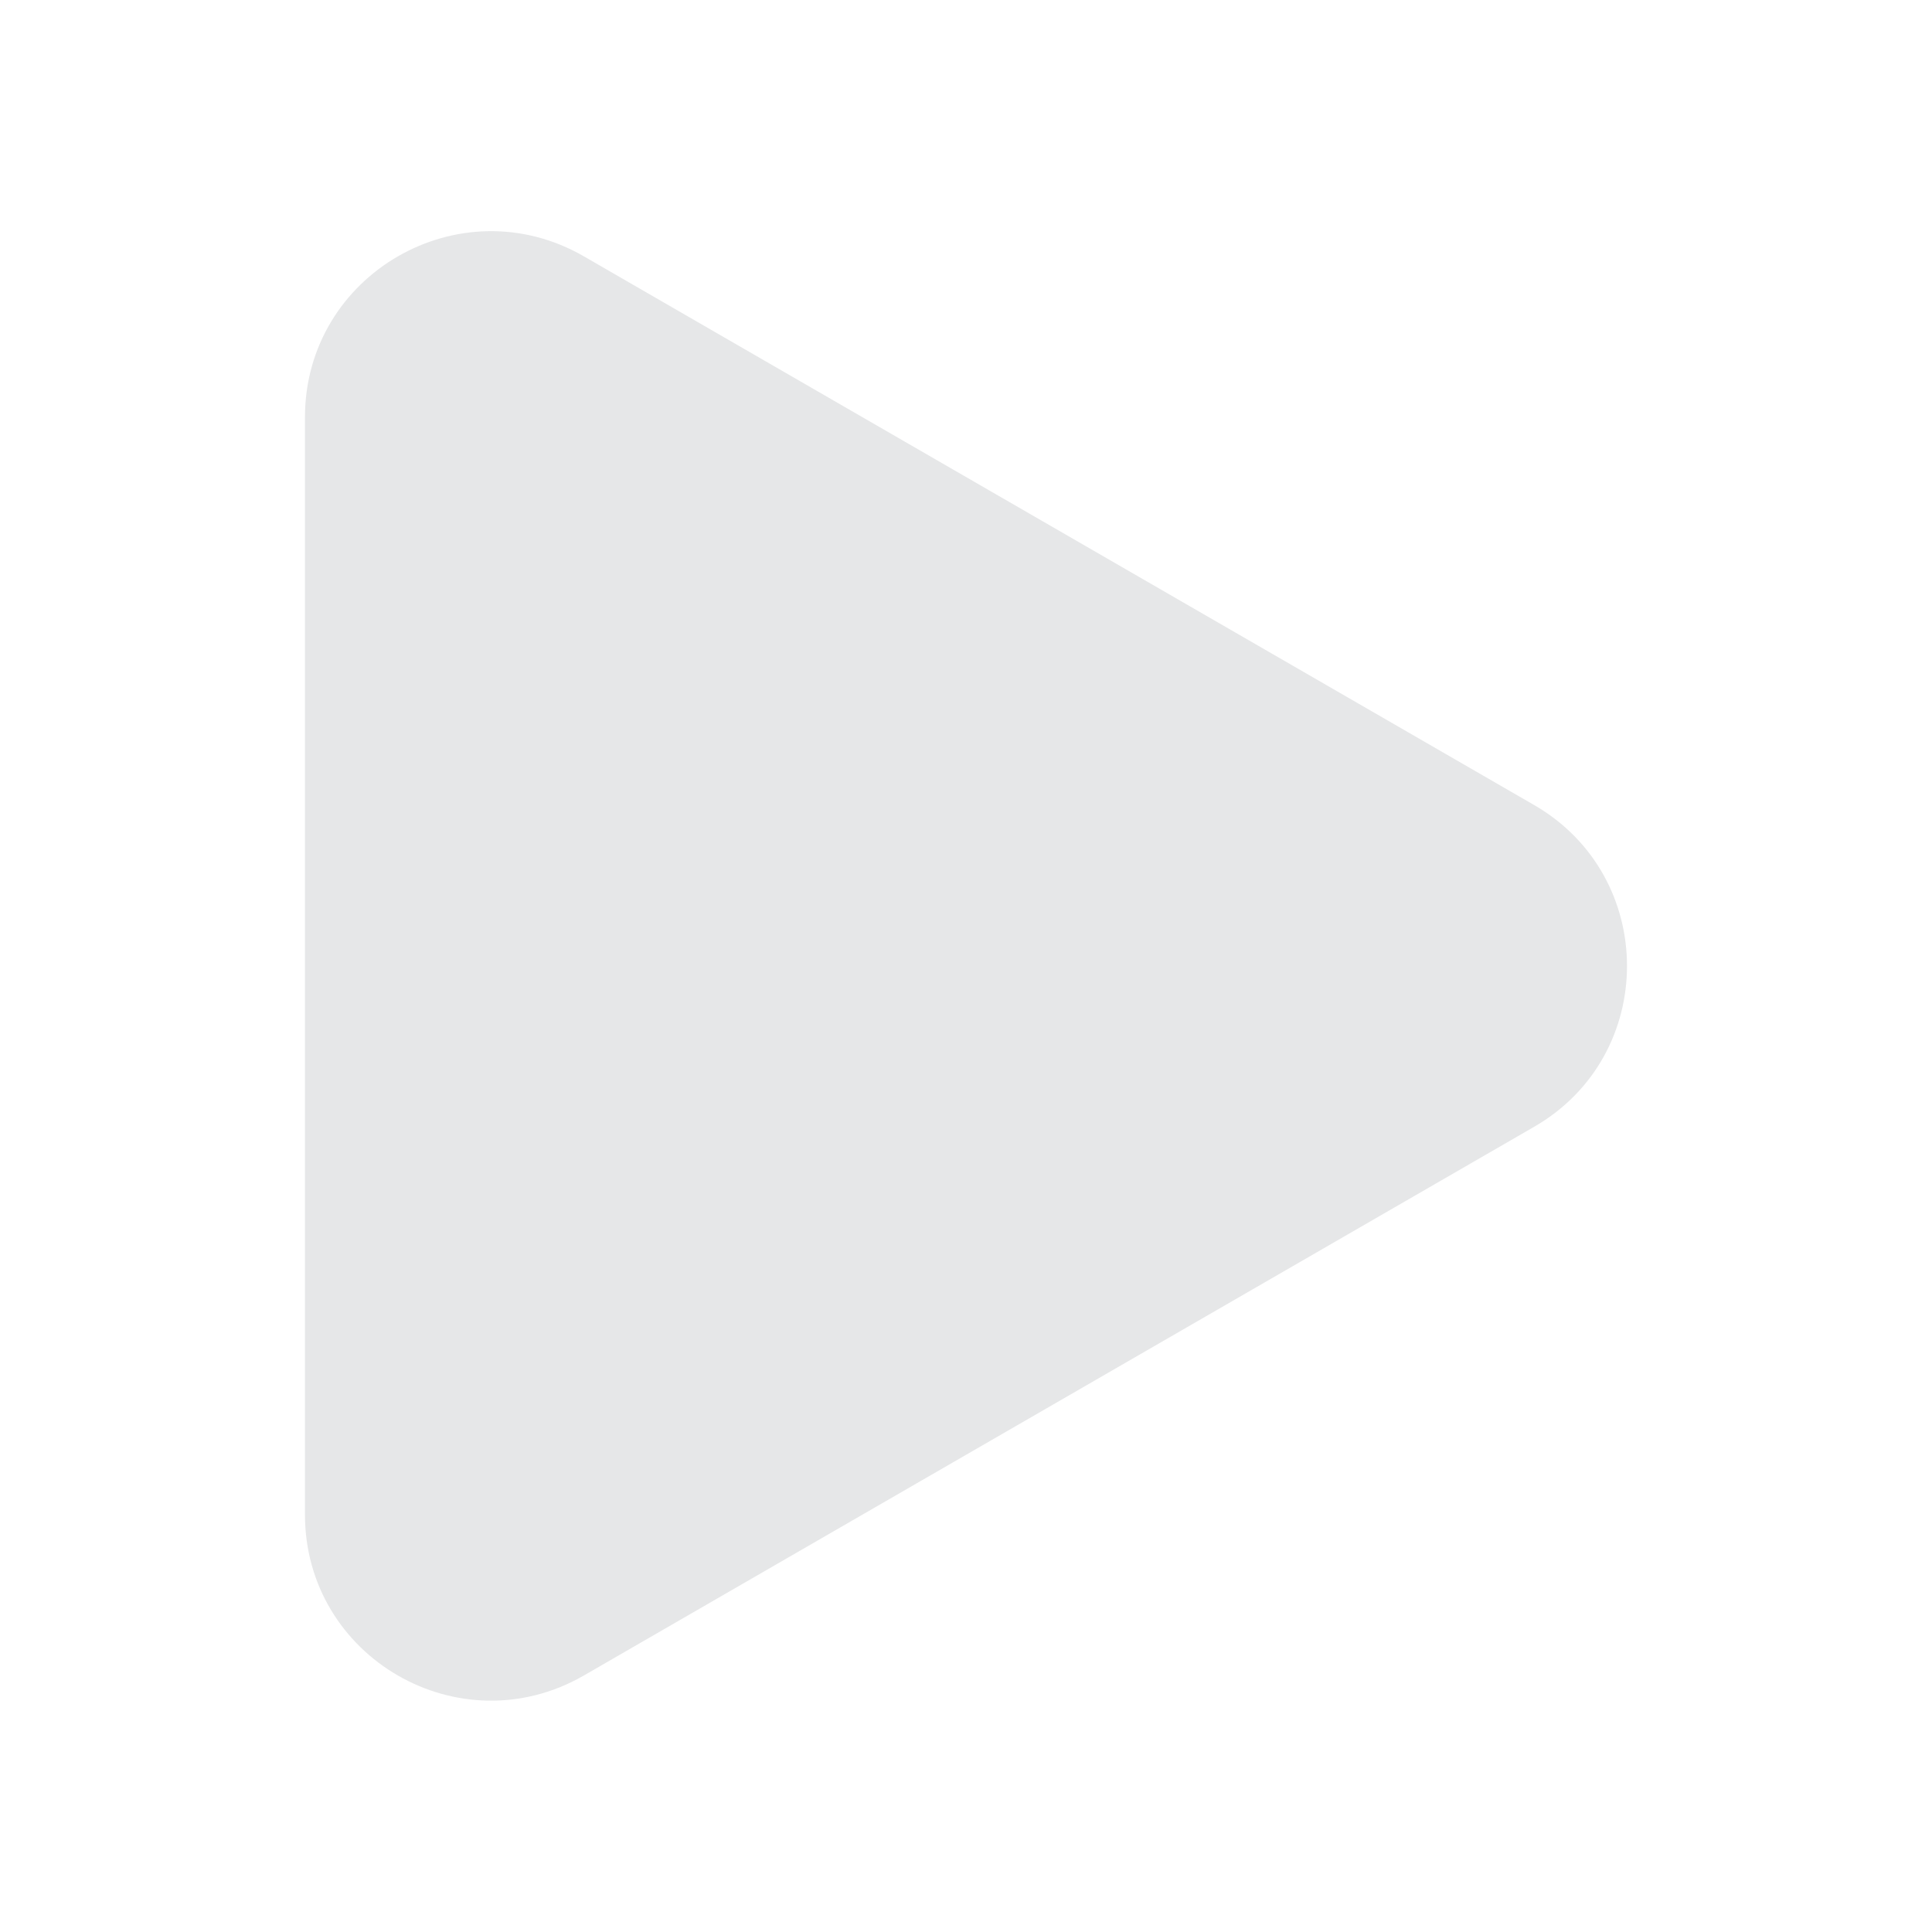<?xml version="1.0" encoding="utf-8"?>
<!-- Generator: Adobe Illustrator 27.7.0, SVG Export Plug-In . SVG Version: 6.00 Build 0)  -->
<svg version="1.1" id="Layer_1" xmlns="http://www.w3.org/2000/svg" xmlns:xlink="http://www.w3.org/1999/xlink" x="0px" y="0px"
	 viewBox="0 0 1224 1224" style="enable-background:new 0 0 1224 1224;" xml:space="preserve">
<style type="text/css">
	.st0{fill:#E6E7E8;}
</style>
<path class="st0" d="M971.9,510l-602-347.6c-78.5-45.3-176.7,11.3-176.7,102v695.1c0,90.7,98.1,147.3,176.7,102l602-347.6
	C1050.4,668.7,1050.4,555.3,971.9,510z"/>
</svg>
